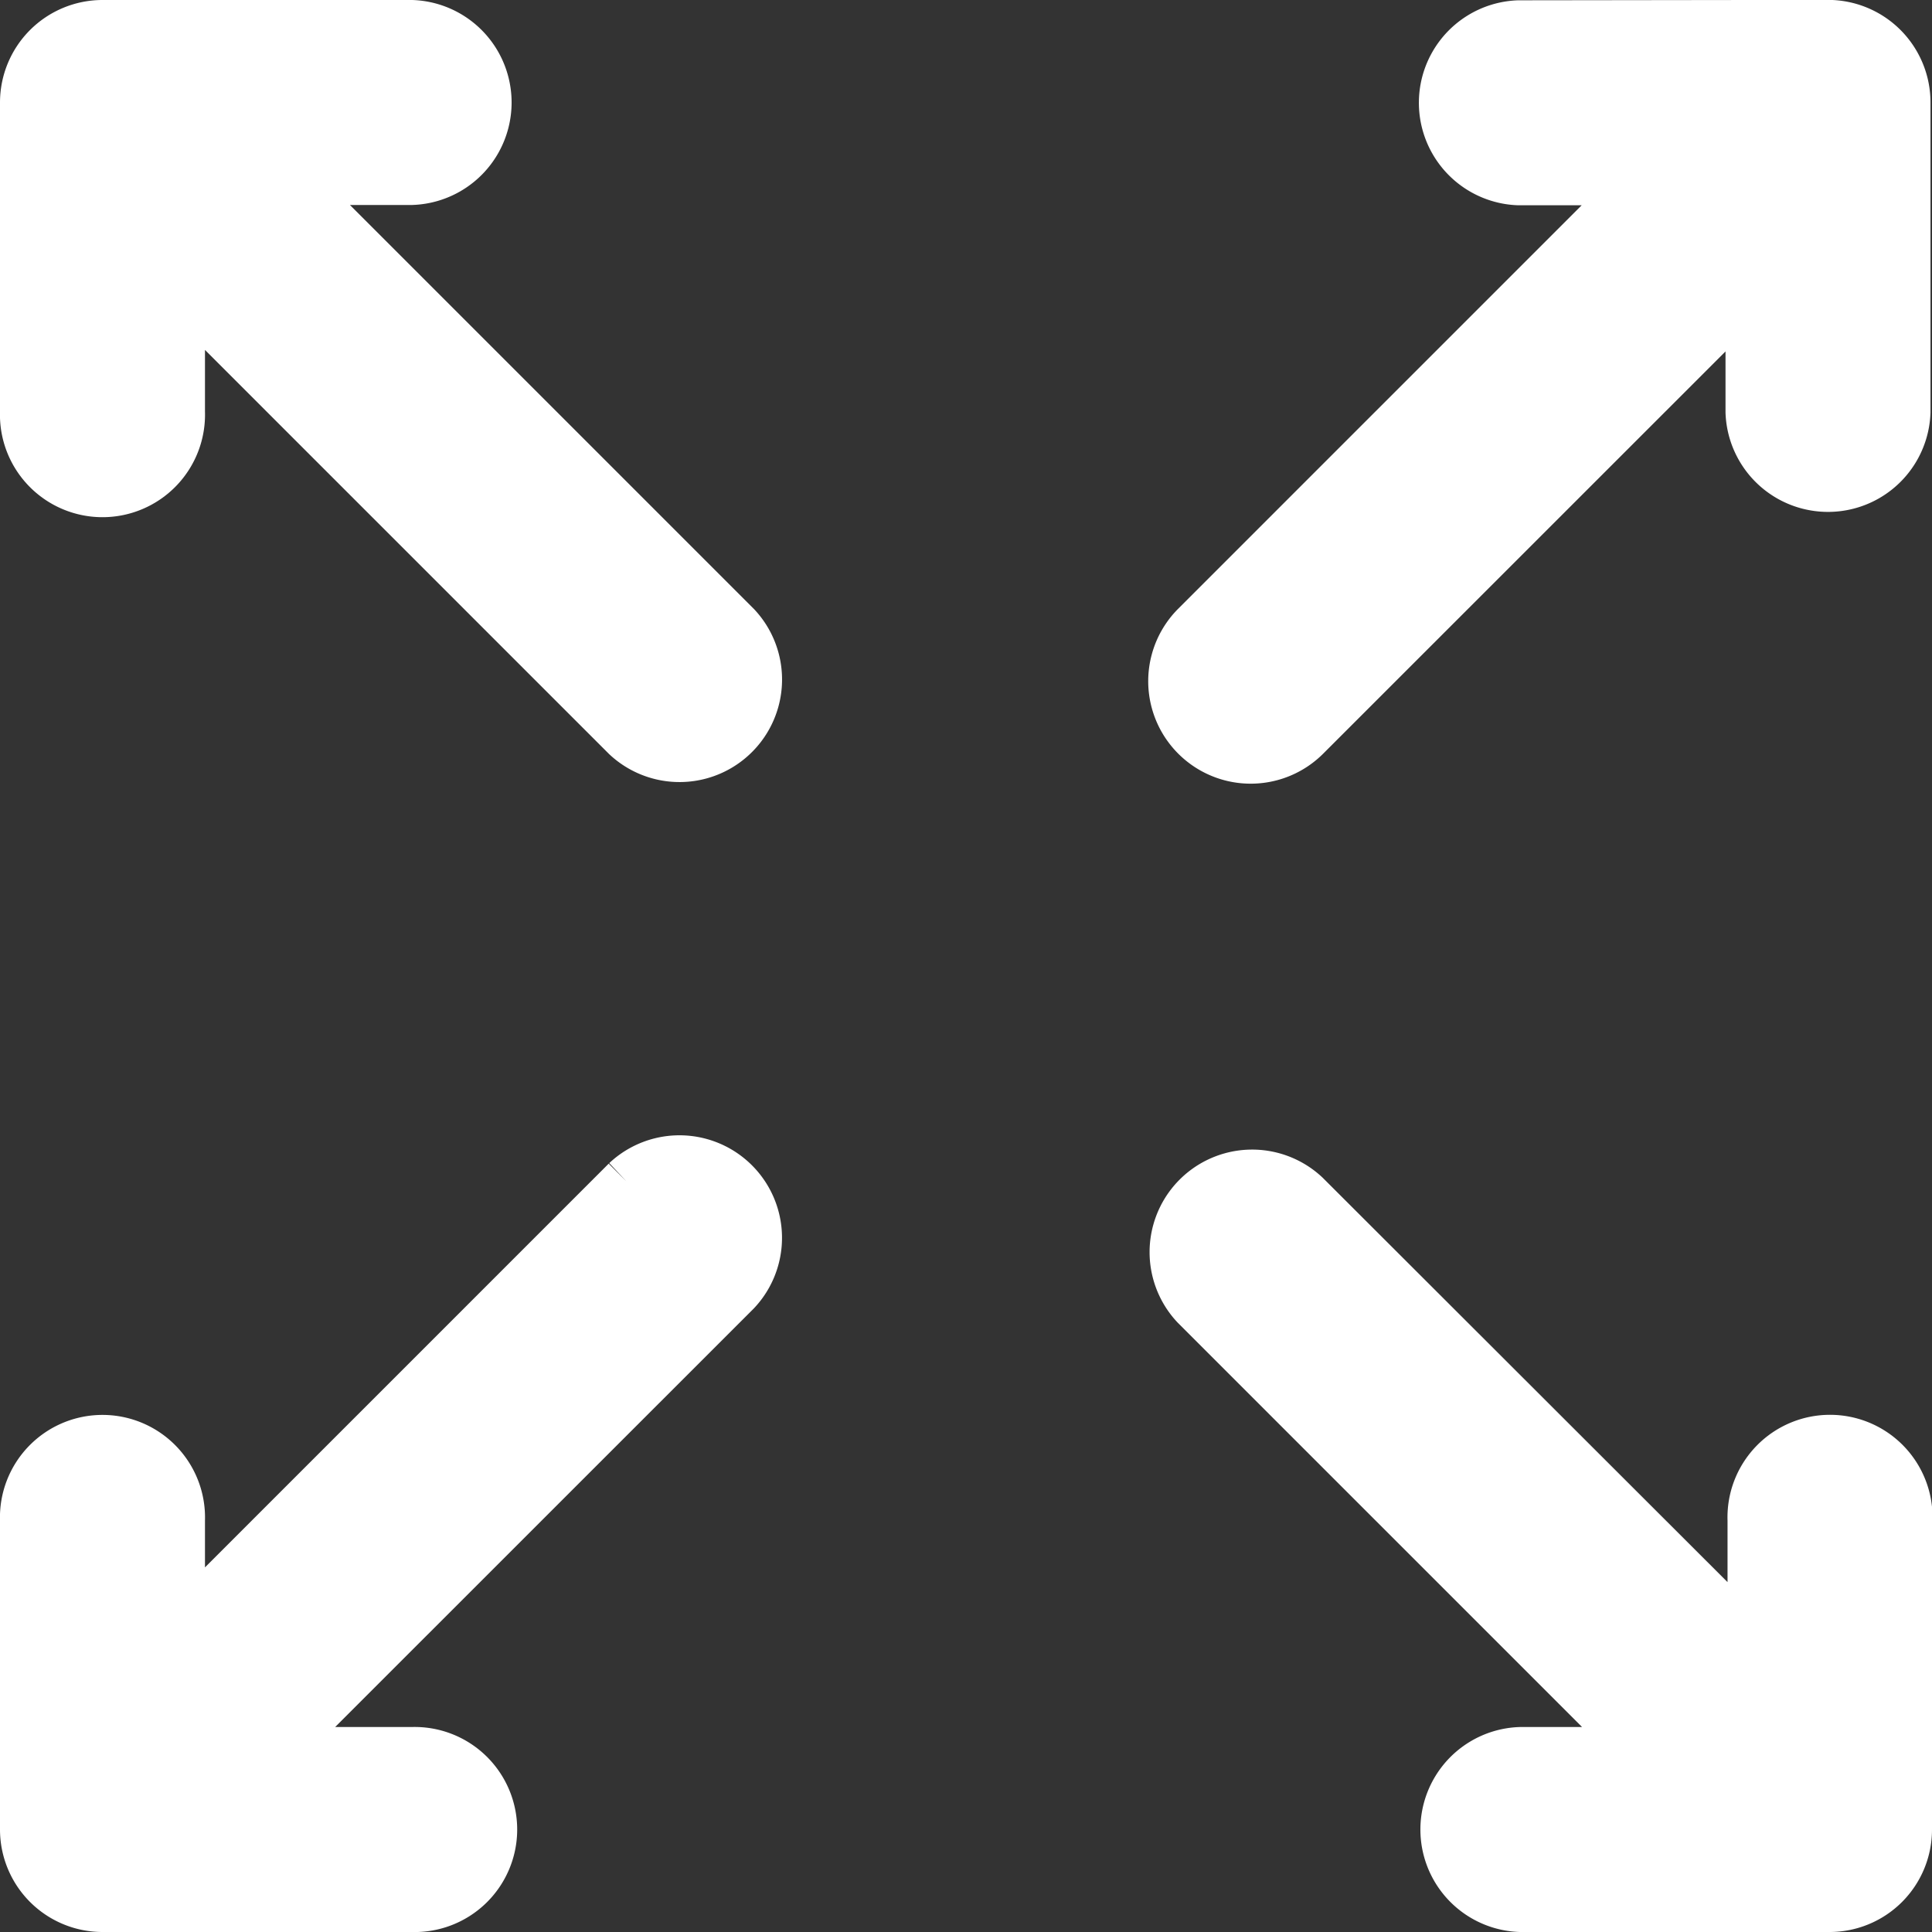 <svg xmlns="http://www.w3.org/2000/svg" width="19.2" height="19.2" viewBox="0 0 19.2 19.2">
  <rect x="0" y="0" width="19.2" height="19.2" fill="#333333" stroke="none"/>
  <g id="_6351927_arrow_direction_expand_extend_move_icon" data-name="6351927_arrow_direction_expand_extend_move_icon" transform="translate(-1.75 -1.75)">
    <path id="Path_3864" data-name="Path 3864" d="M2.769,2A.769.769,0,0,0,2,2.769V5.843a.769.769,0,1,0,1.537,0V4.624l4.44,4.44A.769.769,0,0,0,9.063,7.976L4.624,3.537H5.843A.769.769,0,0,0,5.843,2Z" fill="#fff" stroke="#fff" stroke-width="0.5"/>
    <path id="Path_3865" data-name="Path 3865" d="M2.769,23.789A.769.769,0,0,1,2,23.021V19.947a.769.769,0,1,1,1.537,0v1.072l4.439-4.439a.769.769,0,0,1,1.087,1.087L4.477,22.252H5.843a.769.769,0,1,1,0,1.537Z" transform="translate(0 -3.089)" fill="#fff" stroke="#fff" stroke-width="0.5"/>
    <path id="Path_3866" data-name="Path 3866" d="M23.832,23.063a.768.768,0,0,1-.769.769H19.989a.769.769,0,0,1,0-1.537h1.219l-4.443-4.443a.769.769,0,0,1,1.087-1.087L22.3,21.208V19.989a.769.769,0,1,1,1.537,0Z" transform="translate(-3.132 -3.132)" fill="#fff" stroke="#fff" stroke-width="0.5"/>
    <path id="Path_3867" data-name="Path 3867" d="M23.049,2a.769.769,0,0,1,.769.769V5.847a.769.769,0,0,1-1.537,0V4.64L17.856,9.064a.768.768,0,0,1-1.087-1.087l4.436-4.436H19.975a.769.769,0,0,1,0-1.537Z" transform="translate(-3.133 -0.001)" fill="#fff" stroke="#fff" stroke-width="0.5"/>
  </g>
</svg>
